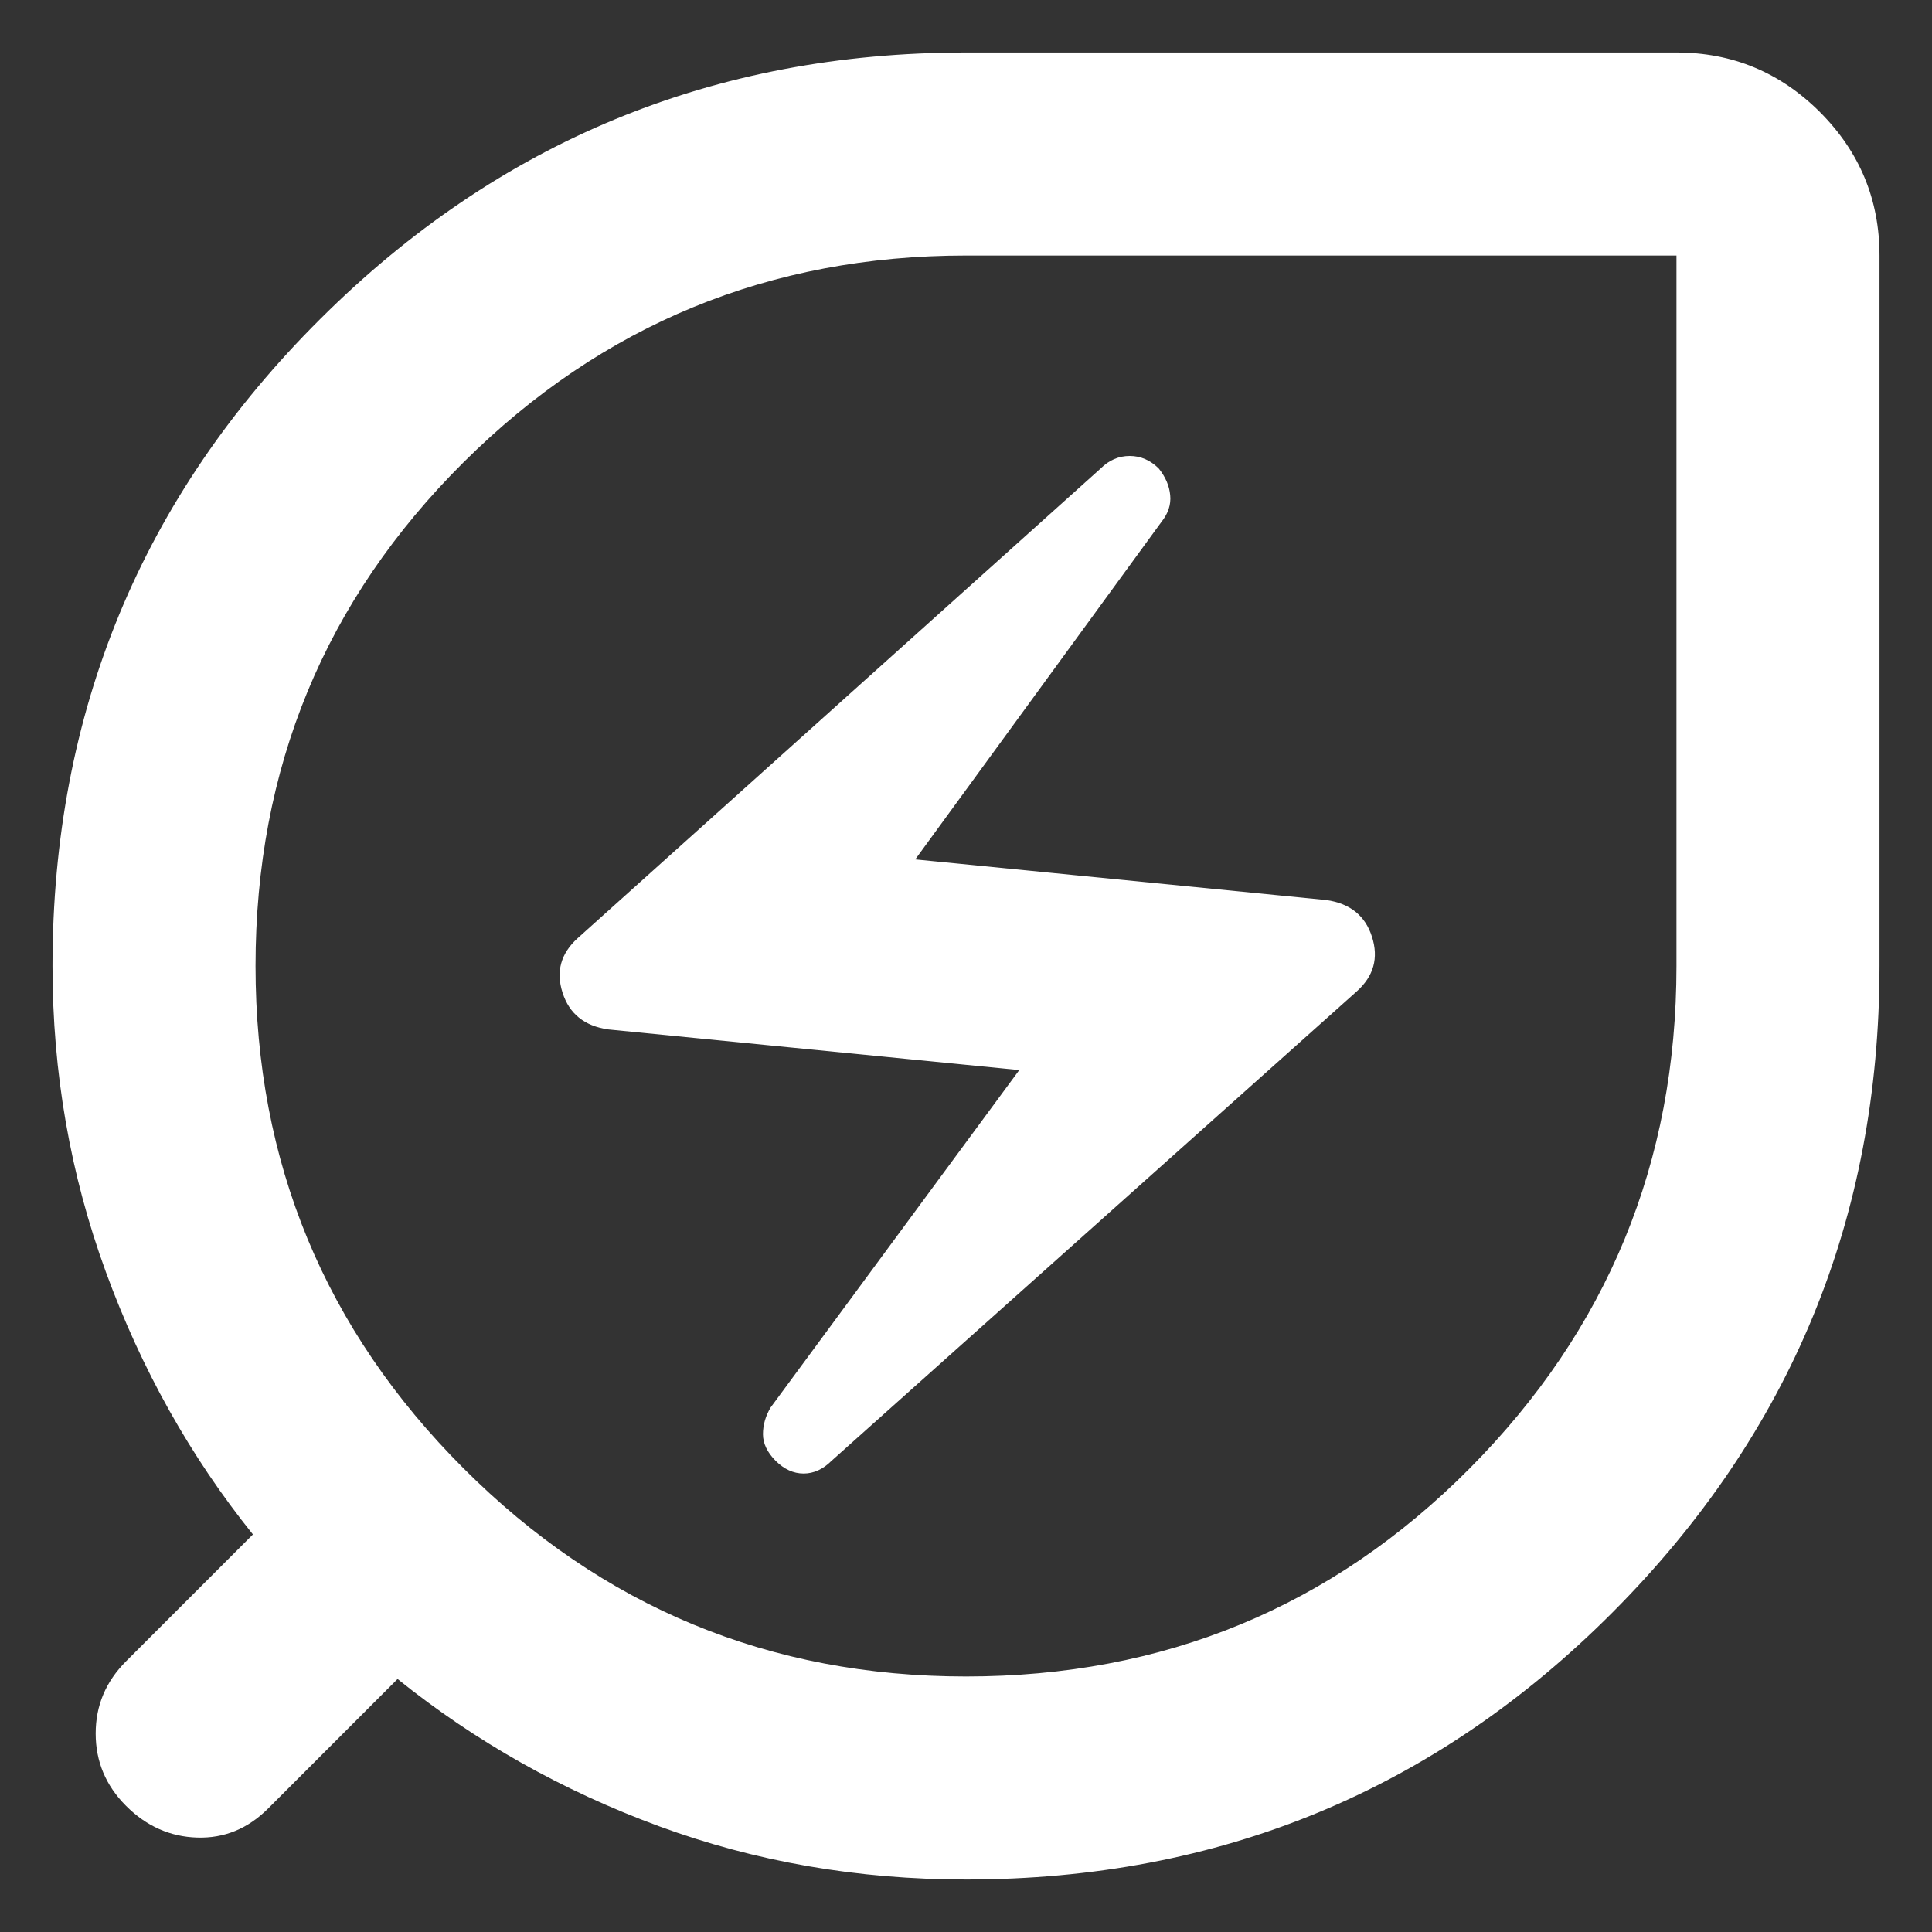 <svg width="23" height="23" viewBox="0 0 23 23" fill="none" xmlns="http://www.w3.org/2000/svg">
<rect x="0" y="0" width="23" height="23" fill="#333333" stroke="none"/>
<path d="M11.5 22.375C10.211 22.375 8.993 22.163 7.845 21.741C6.697 21.318 5.66 20.734 4.733 19.988L3.193 21.529C2.951 21.771 2.669 21.886 2.347 21.876C2.025 21.866 1.743 21.741 1.501 21.499C1.259 21.257 1.139 20.97 1.139 20.637C1.139 20.305 1.259 20.019 1.501 19.777L3.011 18.267C2.266 17.34 1.682 16.298 1.259 15.139C0.836 13.982 0.625 12.769 0.625 11.5C0.625 8.479 1.688 5.911 3.813 3.797C5.937 1.682 8.499 0.625 11.5 0.625H19.958C20.623 0.625 21.192 0.861 21.666 1.334C22.139 1.808 22.375 2.377 22.375 3.042V11.5C22.375 14.501 21.318 17.064 19.203 19.189C17.088 21.313 14.521 22.375 11.5 22.375ZM11.5 19.958C13.856 19.958 15.855 19.133 17.496 17.481C19.137 15.83 19.958 13.836 19.958 11.5V3.042H11.5C9.164 3.042 7.17 3.862 5.519 5.503C3.867 7.145 3.042 9.144 3.042 11.5C3.042 13.836 3.867 15.83 5.519 17.481C7.17 19.133 9.164 19.958 11.5 19.958ZM9.899 17.391L16.152 11.802C16.354 11.621 16.414 11.404 16.333 11.152C16.253 10.901 16.072 10.755 15.79 10.715L10.896 10.231L13.826 6.214C13.907 6.113 13.942 6.007 13.931 5.896C13.921 5.785 13.876 5.68 13.796 5.579C13.695 5.478 13.579 5.428 13.449 5.428C13.318 5.428 13.202 5.478 13.101 5.579L6.878 11.168C6.677 11.349 6.616 11.565 6.697 11.817C6.777 12.069 6.959 12.215 7.241 12.255L12.134 12.739L9.174 16.756C9.114 16.857 9.083 16.963 9.083 17.074C9.083 17.184 9.134 17.29 9.234 17.391C9.335 17.491 9.446 17.542 9.567 17.542C9.688 17.542 9.798 17.491 9.899 17.391Z" fill="white"/>
</svg>
